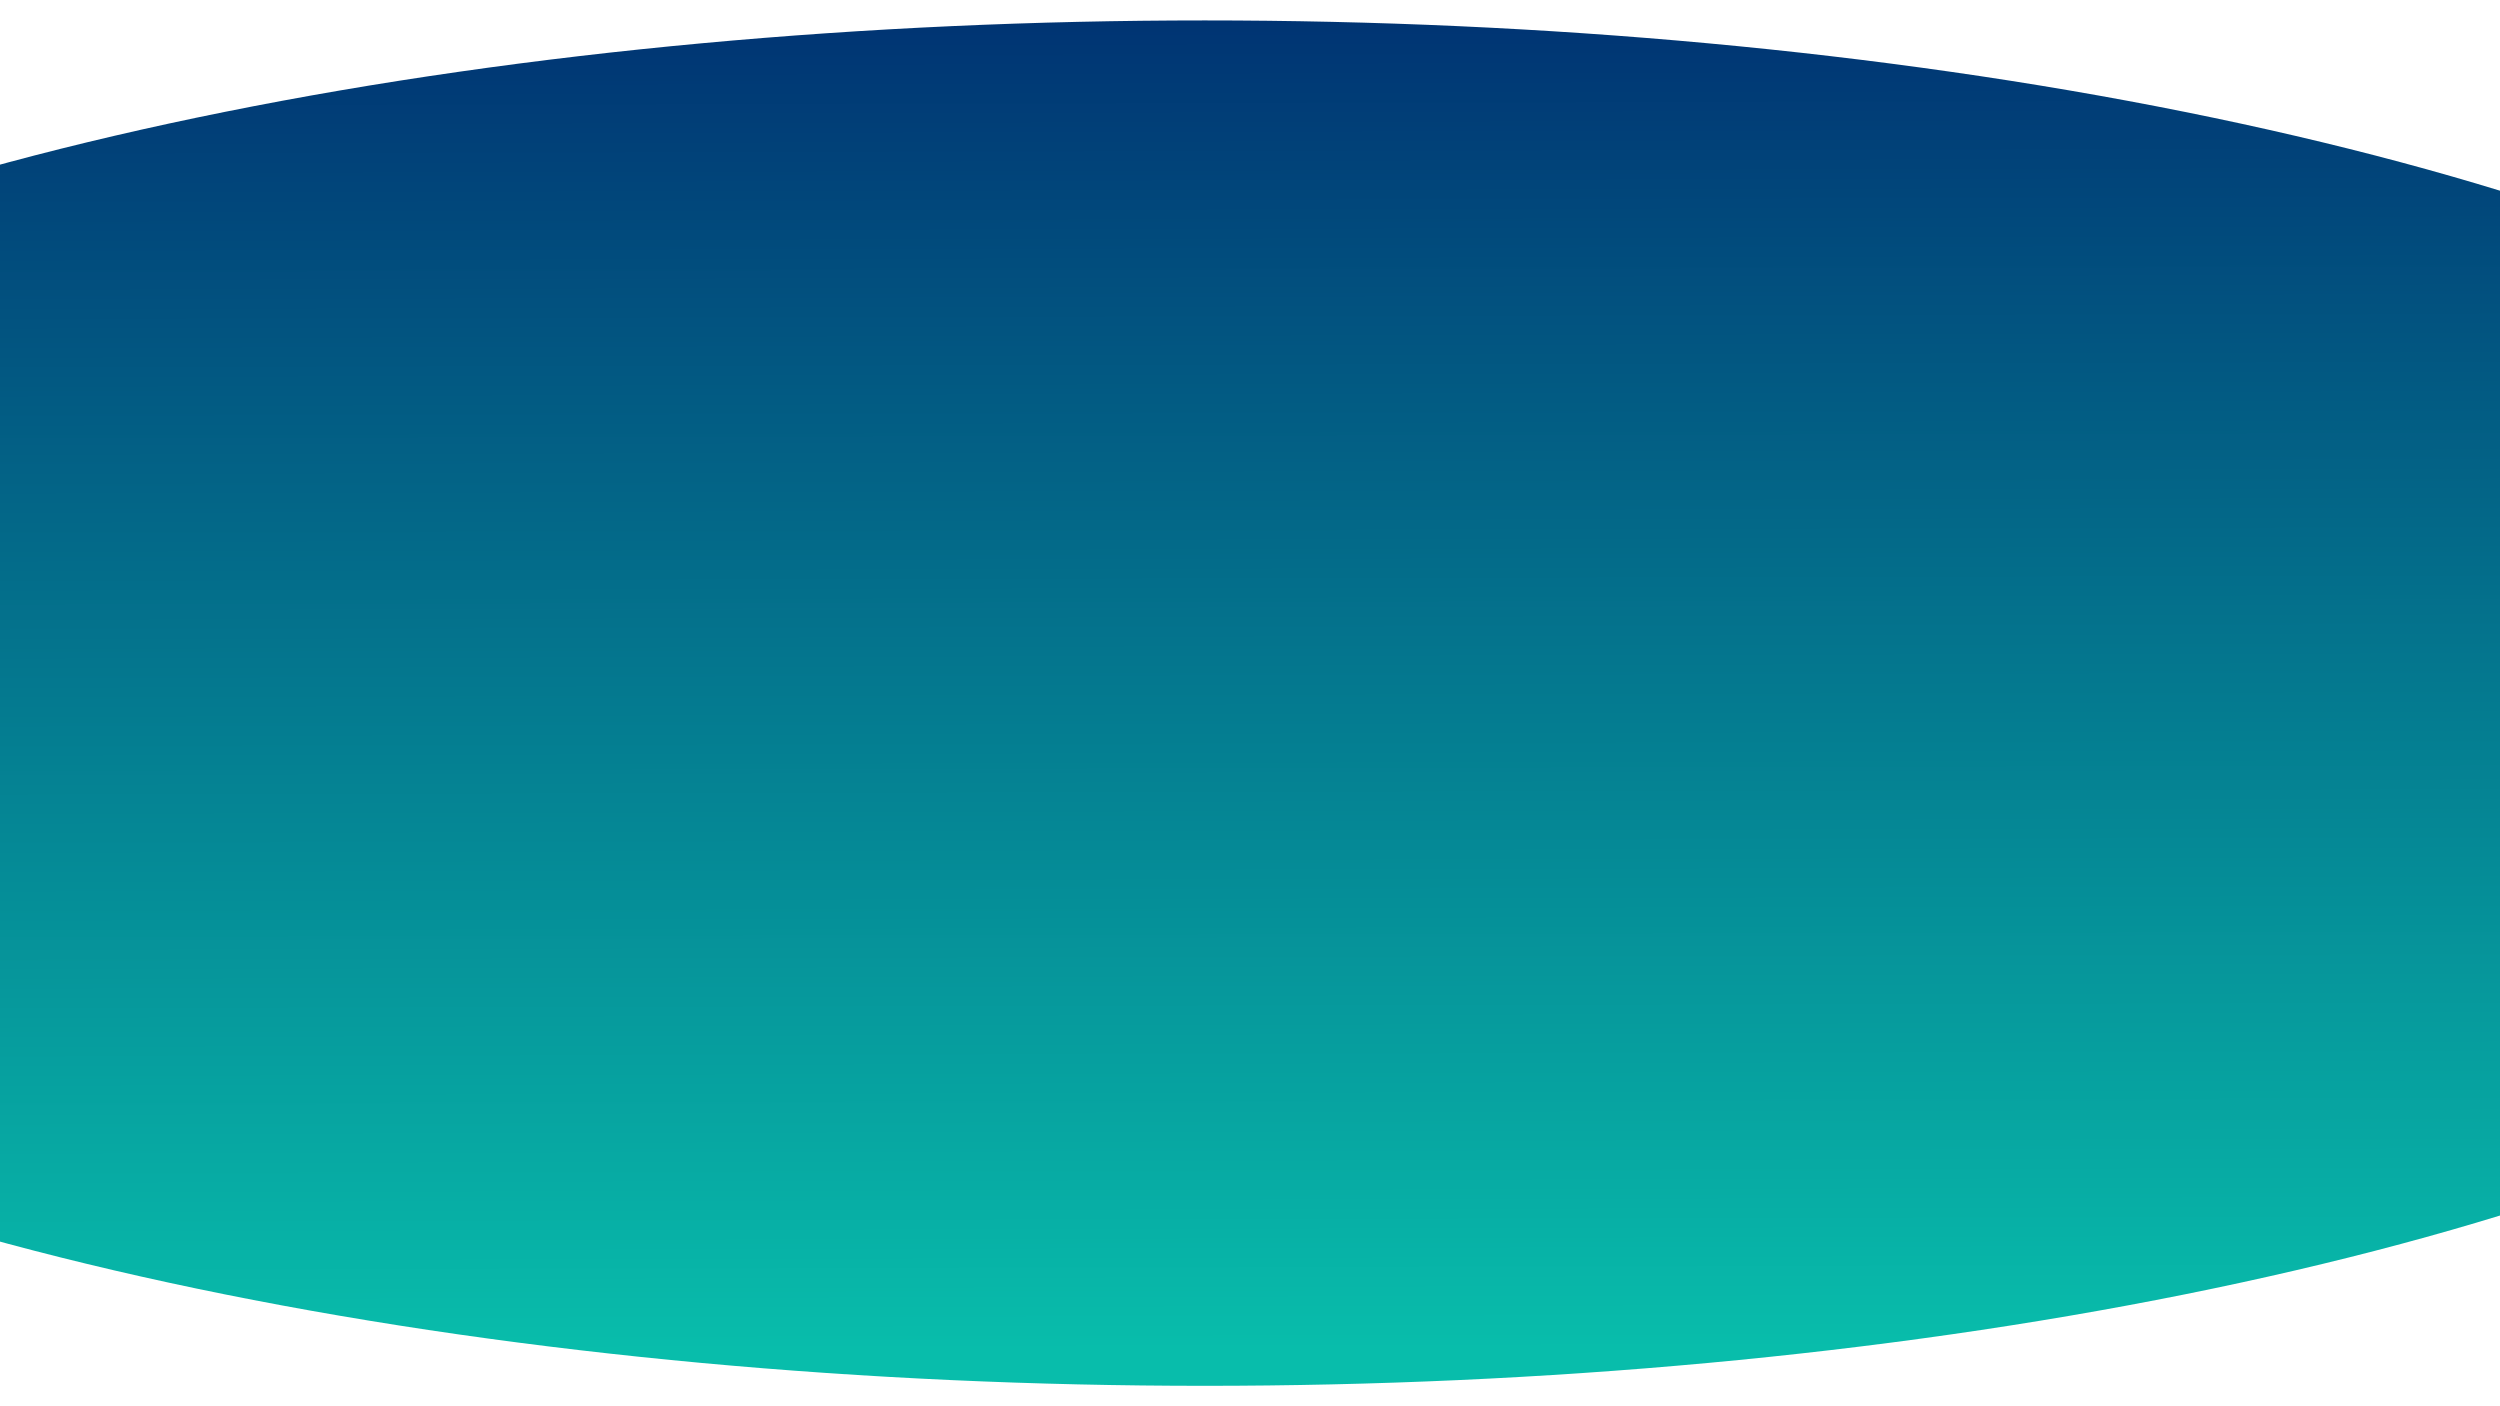<svg id="efu9GgbhisQ1" xmlns="http://www.w3.org/2000/svg" xmlns:xlink="http://www.w3.org/1999/xlink" viewBox="0 0 1920 1080" shape-rendering="geometricPrecision" text-rendering="geometricPrecision"><defs><linearGradient id="efu9GgbhisQ2-fill" x1="0.467" y1="0" x2="0.473" y2="0.974" spreadMethod="pad" gradientUnits="objectBoundingBox" gradientTransform="translate(0 0)"><stop id="efu9GgbhisQ2-fill-0" offset="0%" stop-color="#003473"/><stop id="efu9GgbhisQ2-fill-1" offset="100%" stop-color="#08bdab"/></linearGradient></defs><ellipse rx="1043.15" ry="521.703" transform="matrix(1.443 0 0 1.005 925.286 540)" fill="url(#efu9GgbhisQ2-fill)" stroke-width="0"/></svg>
